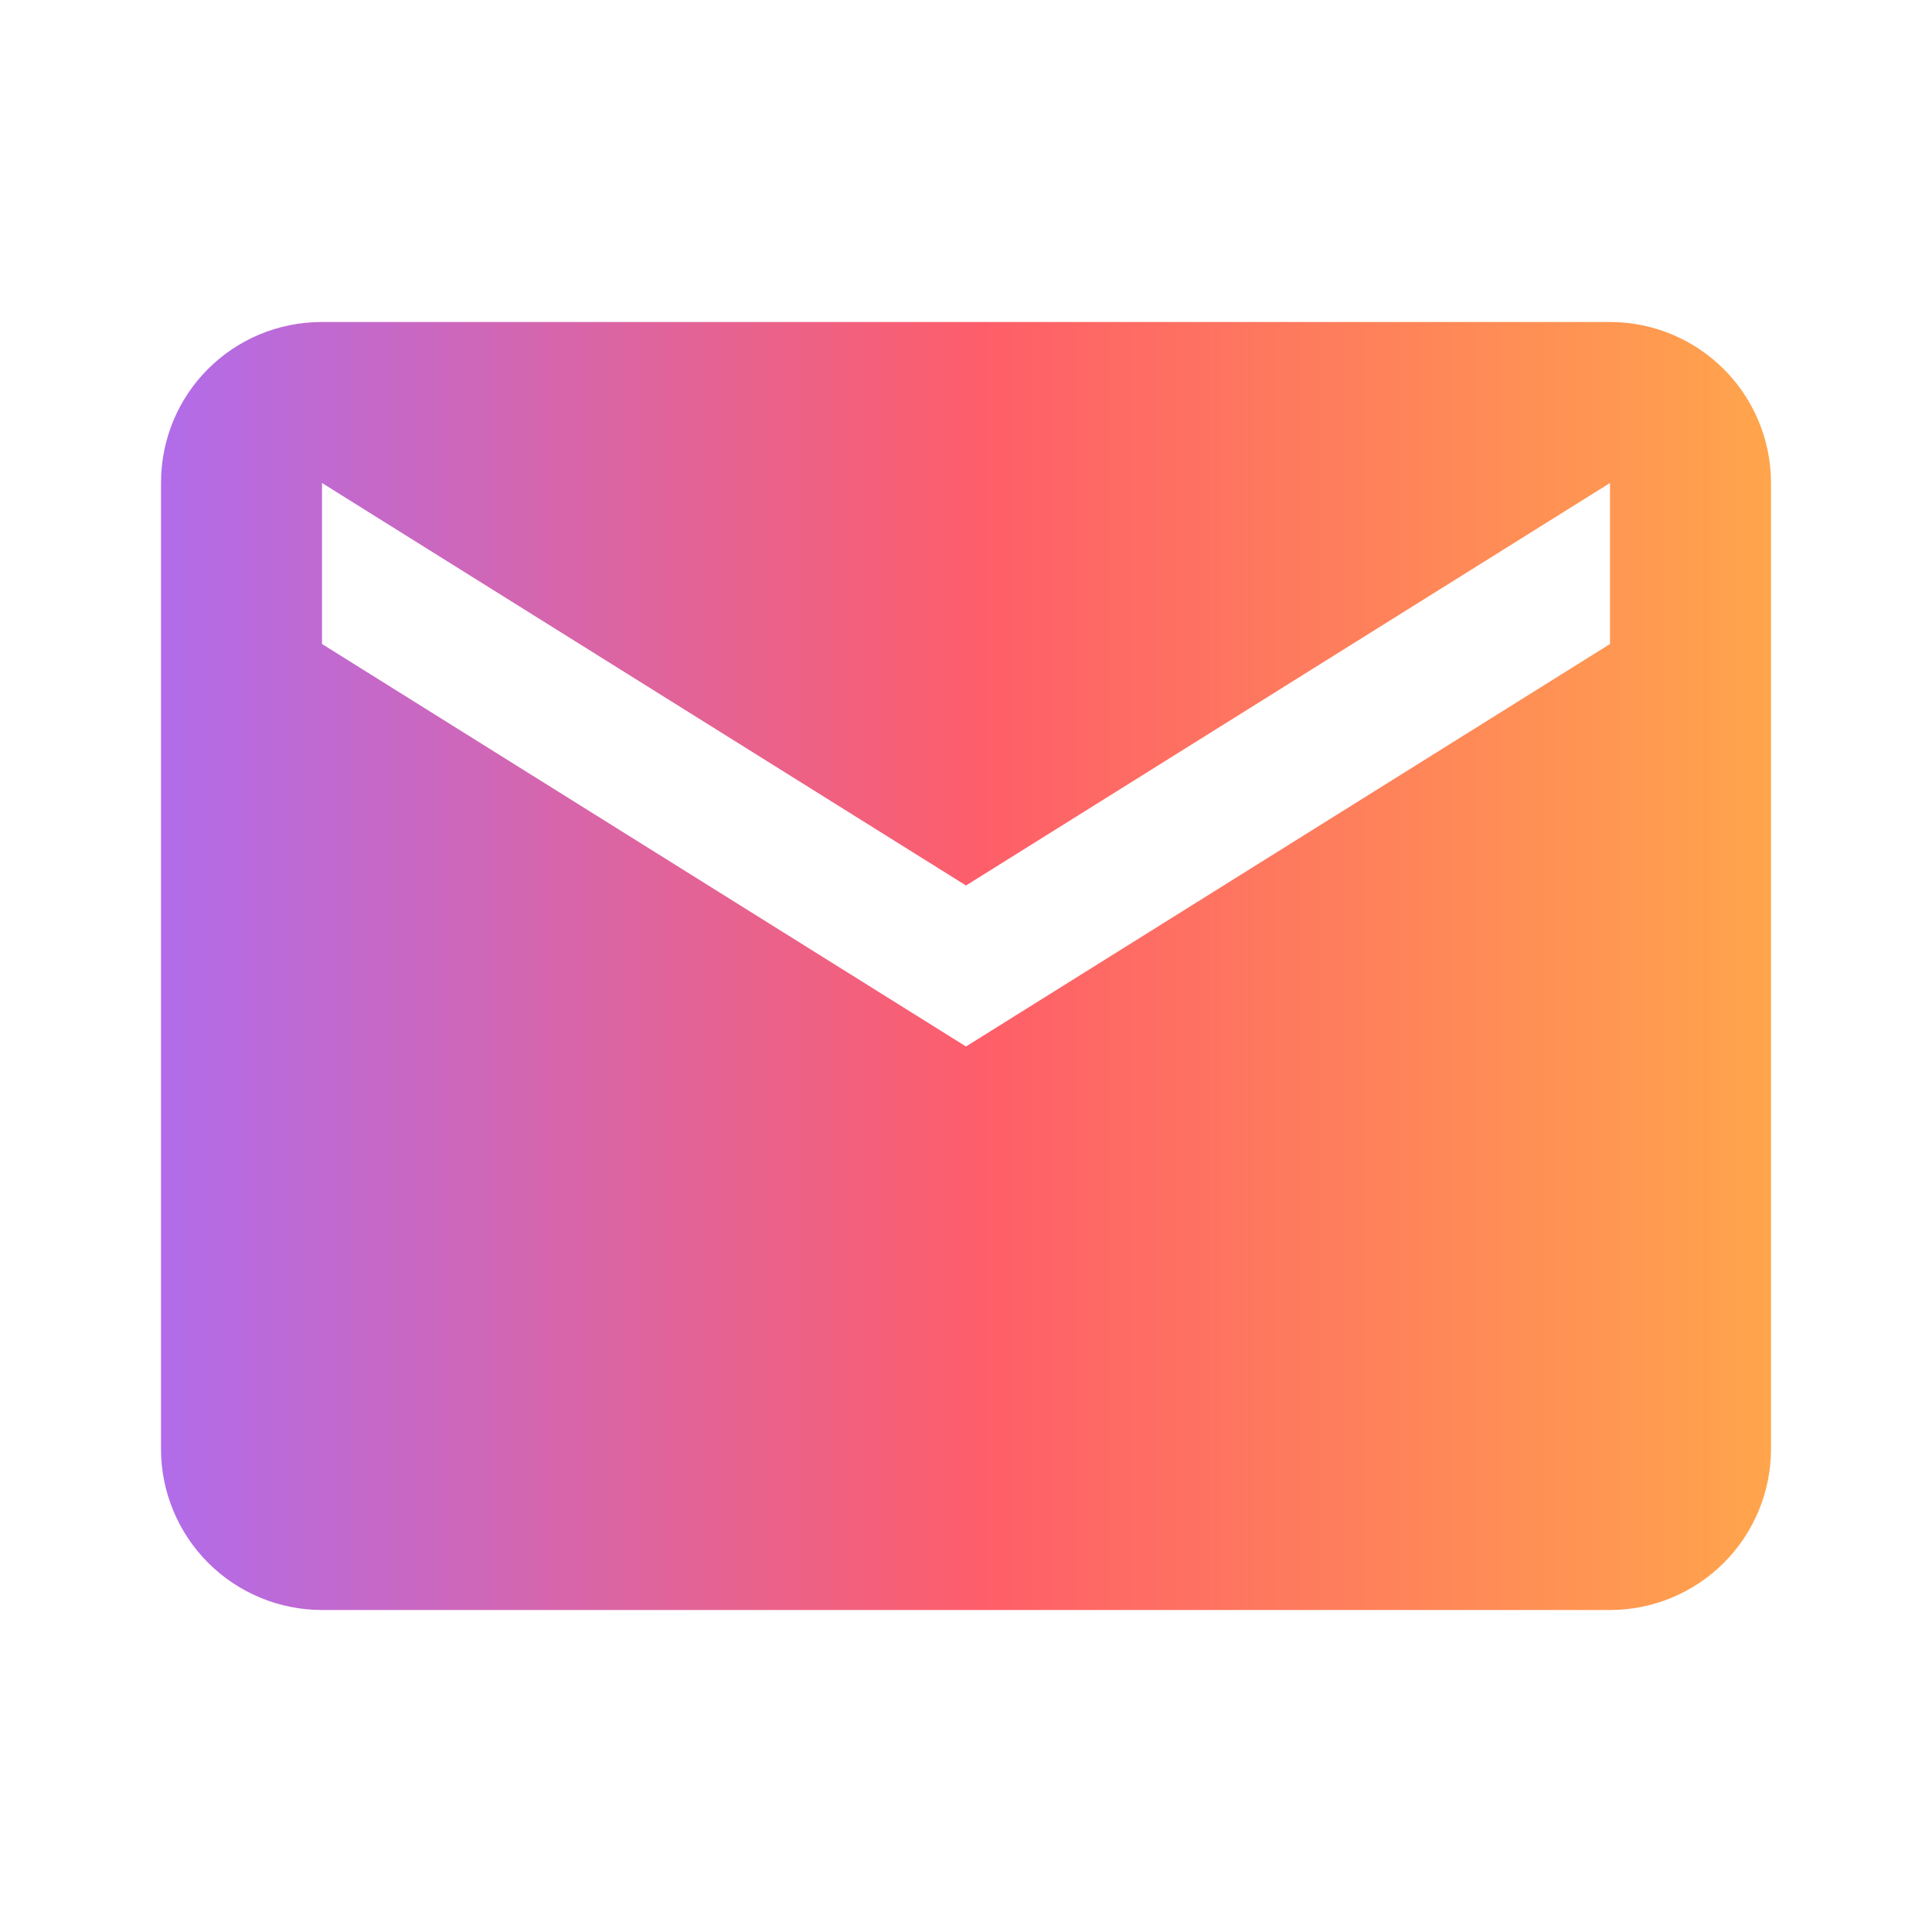<svg width="24" height="24" viewBox="0 0 24 24" fill="none" xmlns="http://www.w3.org/2000/svg">
<path d="M20 8L12 13L4 8V6L12 11L20 6M20 4H4C2.89 4 2 4.89 2 6V18C2 18.53 2.211 19.039 2.586 19.414C2.961 19.789 3.47 20 4 20H20C20.53 20 21.039 19.789 21.414 19.414C21.789 19.039 22 18.53 22 18V6C22 5.47 21.789 4.961 21.414 4.586C21.039 4.211 20.53 4 20 4Z" fill="url(#paint0_linear_424_9)"/>
<defs>
<linearGradient id="paint0_linear_424_9" x1="2" y1="12" x2="22" y2="12" gradientUnits="userSpaceOnUse">
<stop stop-color="#B16CEA"/>
<stop offset="0.51" stop-color="#FE5E69"/>
<stop offset="1" stop-color="#FFA54C"/>
</linearGradient>
</defs>
</svg>
